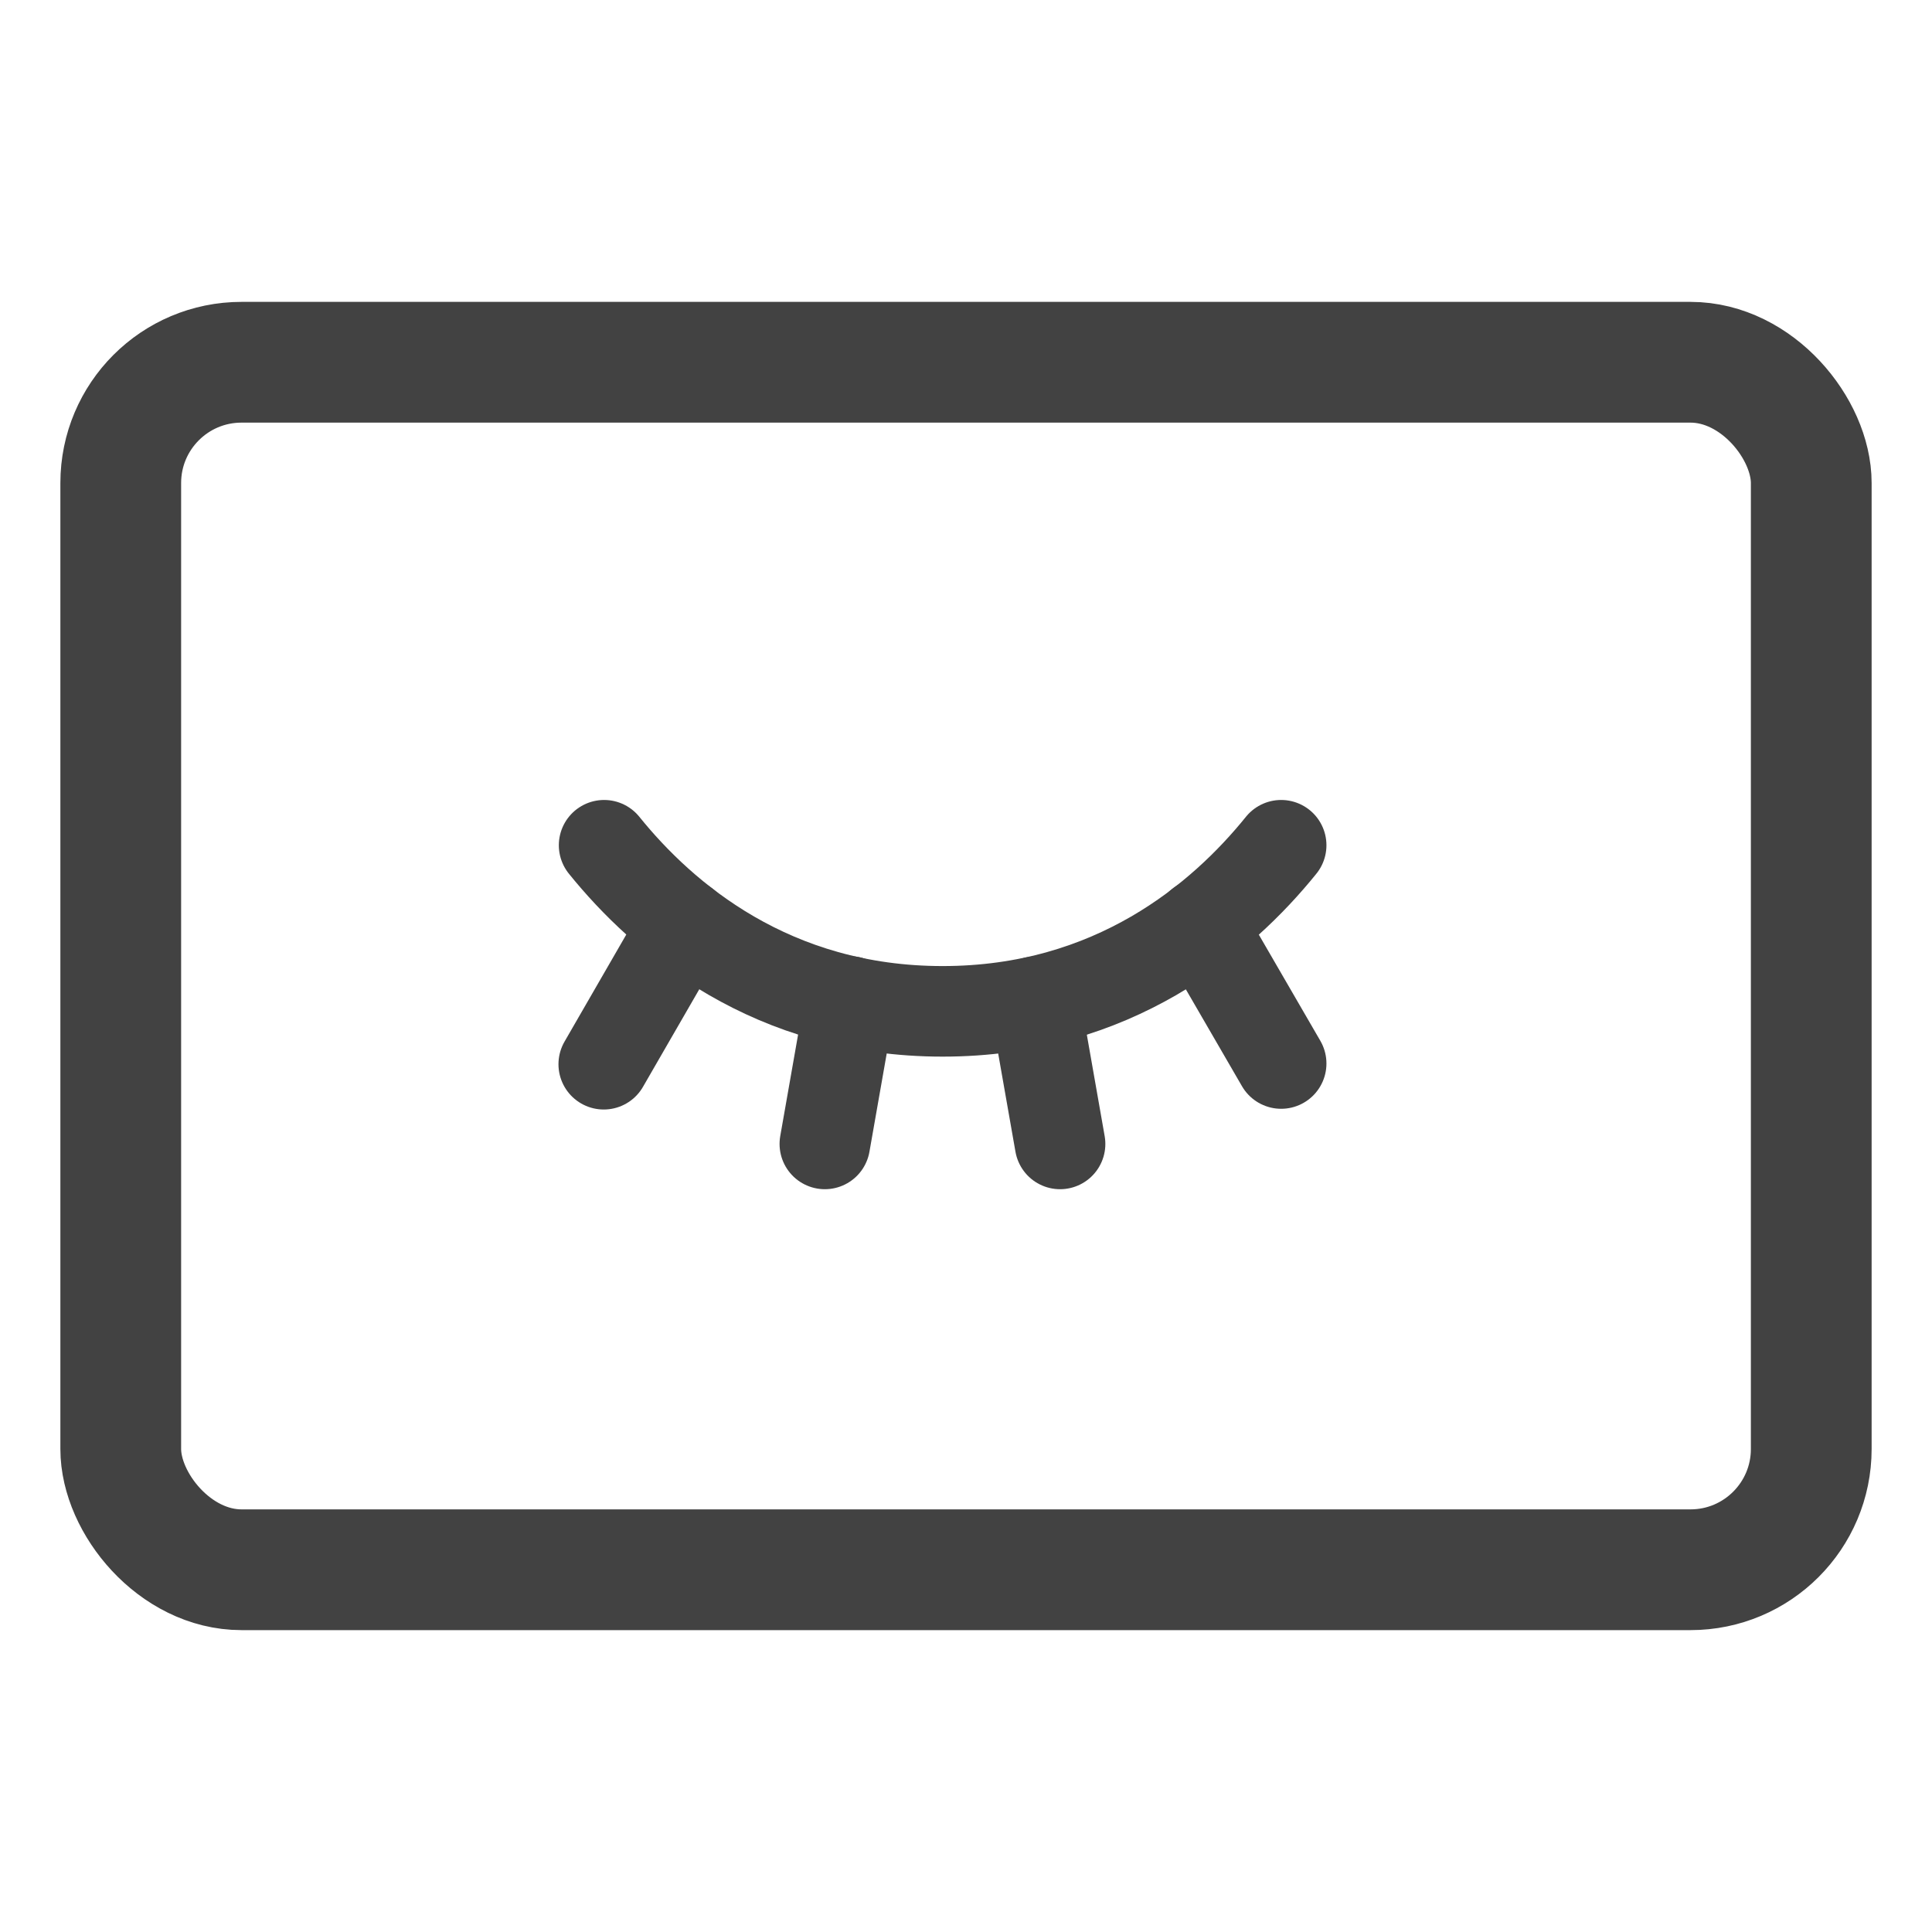 <svg width="32" height="32" viewBox="0 0 32 32" fill="none" xmlns="http://www.w3.org/2000/svg">
<rect x="2" y="6" width="28" height="20" rx="2" stroke="#424242" stroke-width="2"/>
<path d="M19.883 15.308L21.22 17.615" stroke="#424242" stroke-width="1.5" stroke-linecap="round" stroke-linejoin="round"/>
<path d="M17.144 16.593L17.558 18.947" stroke="#424242" stroke-width="1.5" stroke-linecap="round" stroke-linejoin="round"/>
<path d="M14.077 16.587L13.662 18.947" stroke="#424242" stroke-width="1.5" stroke-linecap="round" stroke-linejoin="round"/>
<path d="M11.338 15.308L10 17.627" stroke="#424242" stroke-width="1.5" stroke-linecap="round" stroke-linejoin="round"/>
<path d="M10.006 14C10.987 15.215 12.786 16.751 15.613 16.751C18.44 16.751 20.239 15.215 21.22 14" stroke="#424242" stroke-width="1.5" stroke-linecap="round" stroke-linejoin="round"/>
</svg>
